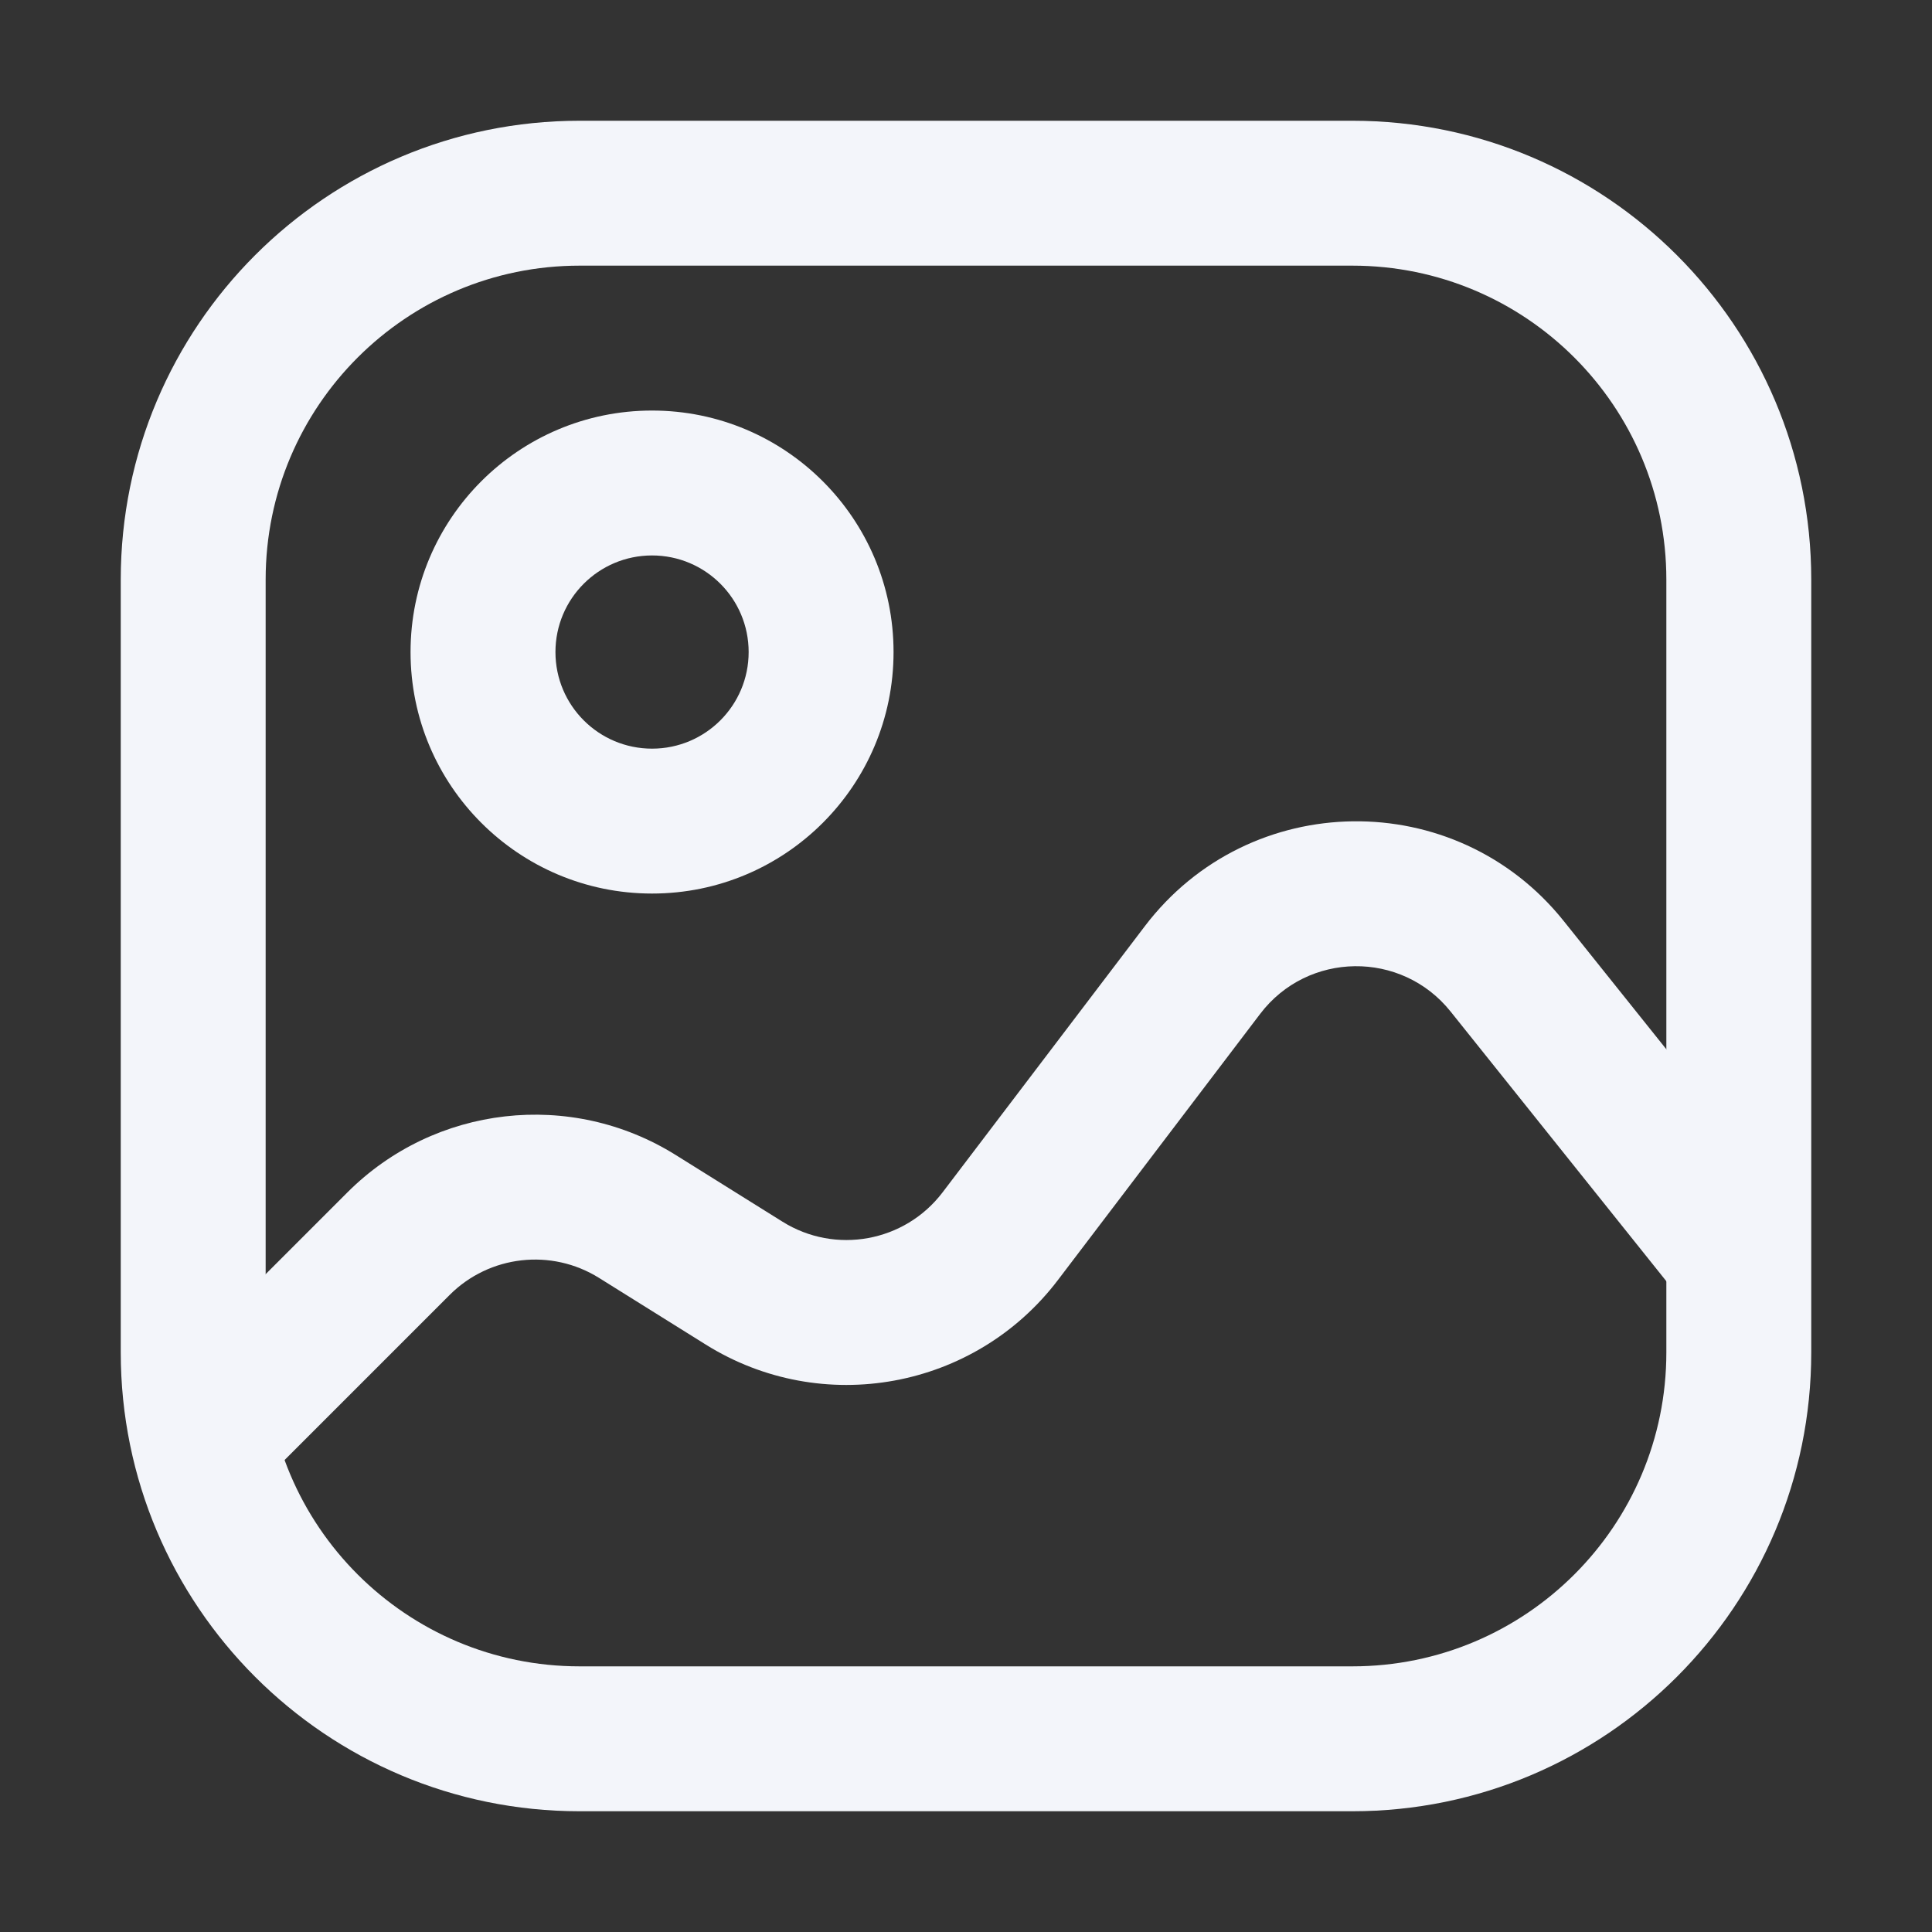<svg width="24" height="24" viewBox="0 0 24 24" fill="none" xmlns="http://www.w3.org/2000/svg">
<rect x="0" y="0" width="24" height="24" fill="#333333" stroke="none"/>
<g id="icon-Image">
<g id="Group 47">
<path id="Rectangle 1 (Stroke)" fill-rule="evenodd" clip-rule="evenodd" d="M1.5 7.2C1.5 4.052 4.052 1.5 7.2 1.5H16.8C19.948 1.5 22.5 4.052 22.5 7.2V16.8C22.5 19.948 19.948 22.5 16.8 22.5H7.2C4.052 22.5 1.5 19.948 1.5 16.8V7.2ZM7.2 3.3C5.046 3.3 3.3 5.046 3.3 7.2V16.8C3.3 18.954 5.046 20.7 7.2 20.7H16.8C18.954 20.7 20.7 18.954 20.7 16.8V7.2C20.7 5.046 18.954 3.3 16.8 3.3H7.2Z" fill="#F3F5FA"/>
<path id="Ellipse 36 (Stroke)" fill-rule="evenodd" clip-rule="evenodd" d="M8.1 6.9C7.437 6.9 6.9 7.437 6.9 8.1C6.9 8.763 7.437 9.3 8.1 9.3C8.763 9.3 9.3 8.763 9.3 8.1C9.3 7.437 8.763 6.9 8.1 6.9ZM5.1 8.1C5.1 6.443 6.443 5.1 8.1 5.1C9.757 5.1 11.1 6.443 11.1 8.1C11.1 9.757 9.757 11.1 8.1 11.1C6.443 11.1 5.1 9.757 5.1 8.1Z" fill="#F3F5FA"/>
<path id="Vector 1 (Stroke)" fill-rule="evenodd" clip-rule="evenodd" d="M18.02 12.566C17.41 11.803 16.245 11.817 15.654 12.595L13.142 15.901C12.11 17.259 10.212 17.607 8.766 16.702L7.442 15.875C6.85 15.505 6.08 15.592 5.586 16.086L3.036 18.636L1.764 17.364L4.314 14.814C5.4 13.727 7.093 13.534 8.396 14.349L9.72 15.176C10.377 15.587 11.24 15.429 11.709 14.812L14.221 11.506C15.521 9.795 18.083 9.763 19.425 11.441L22.303 15.038L20.897 16.162L18.02 12.566Z" fill="#F3F5FA"/>
</g>
</g>
</svg>
